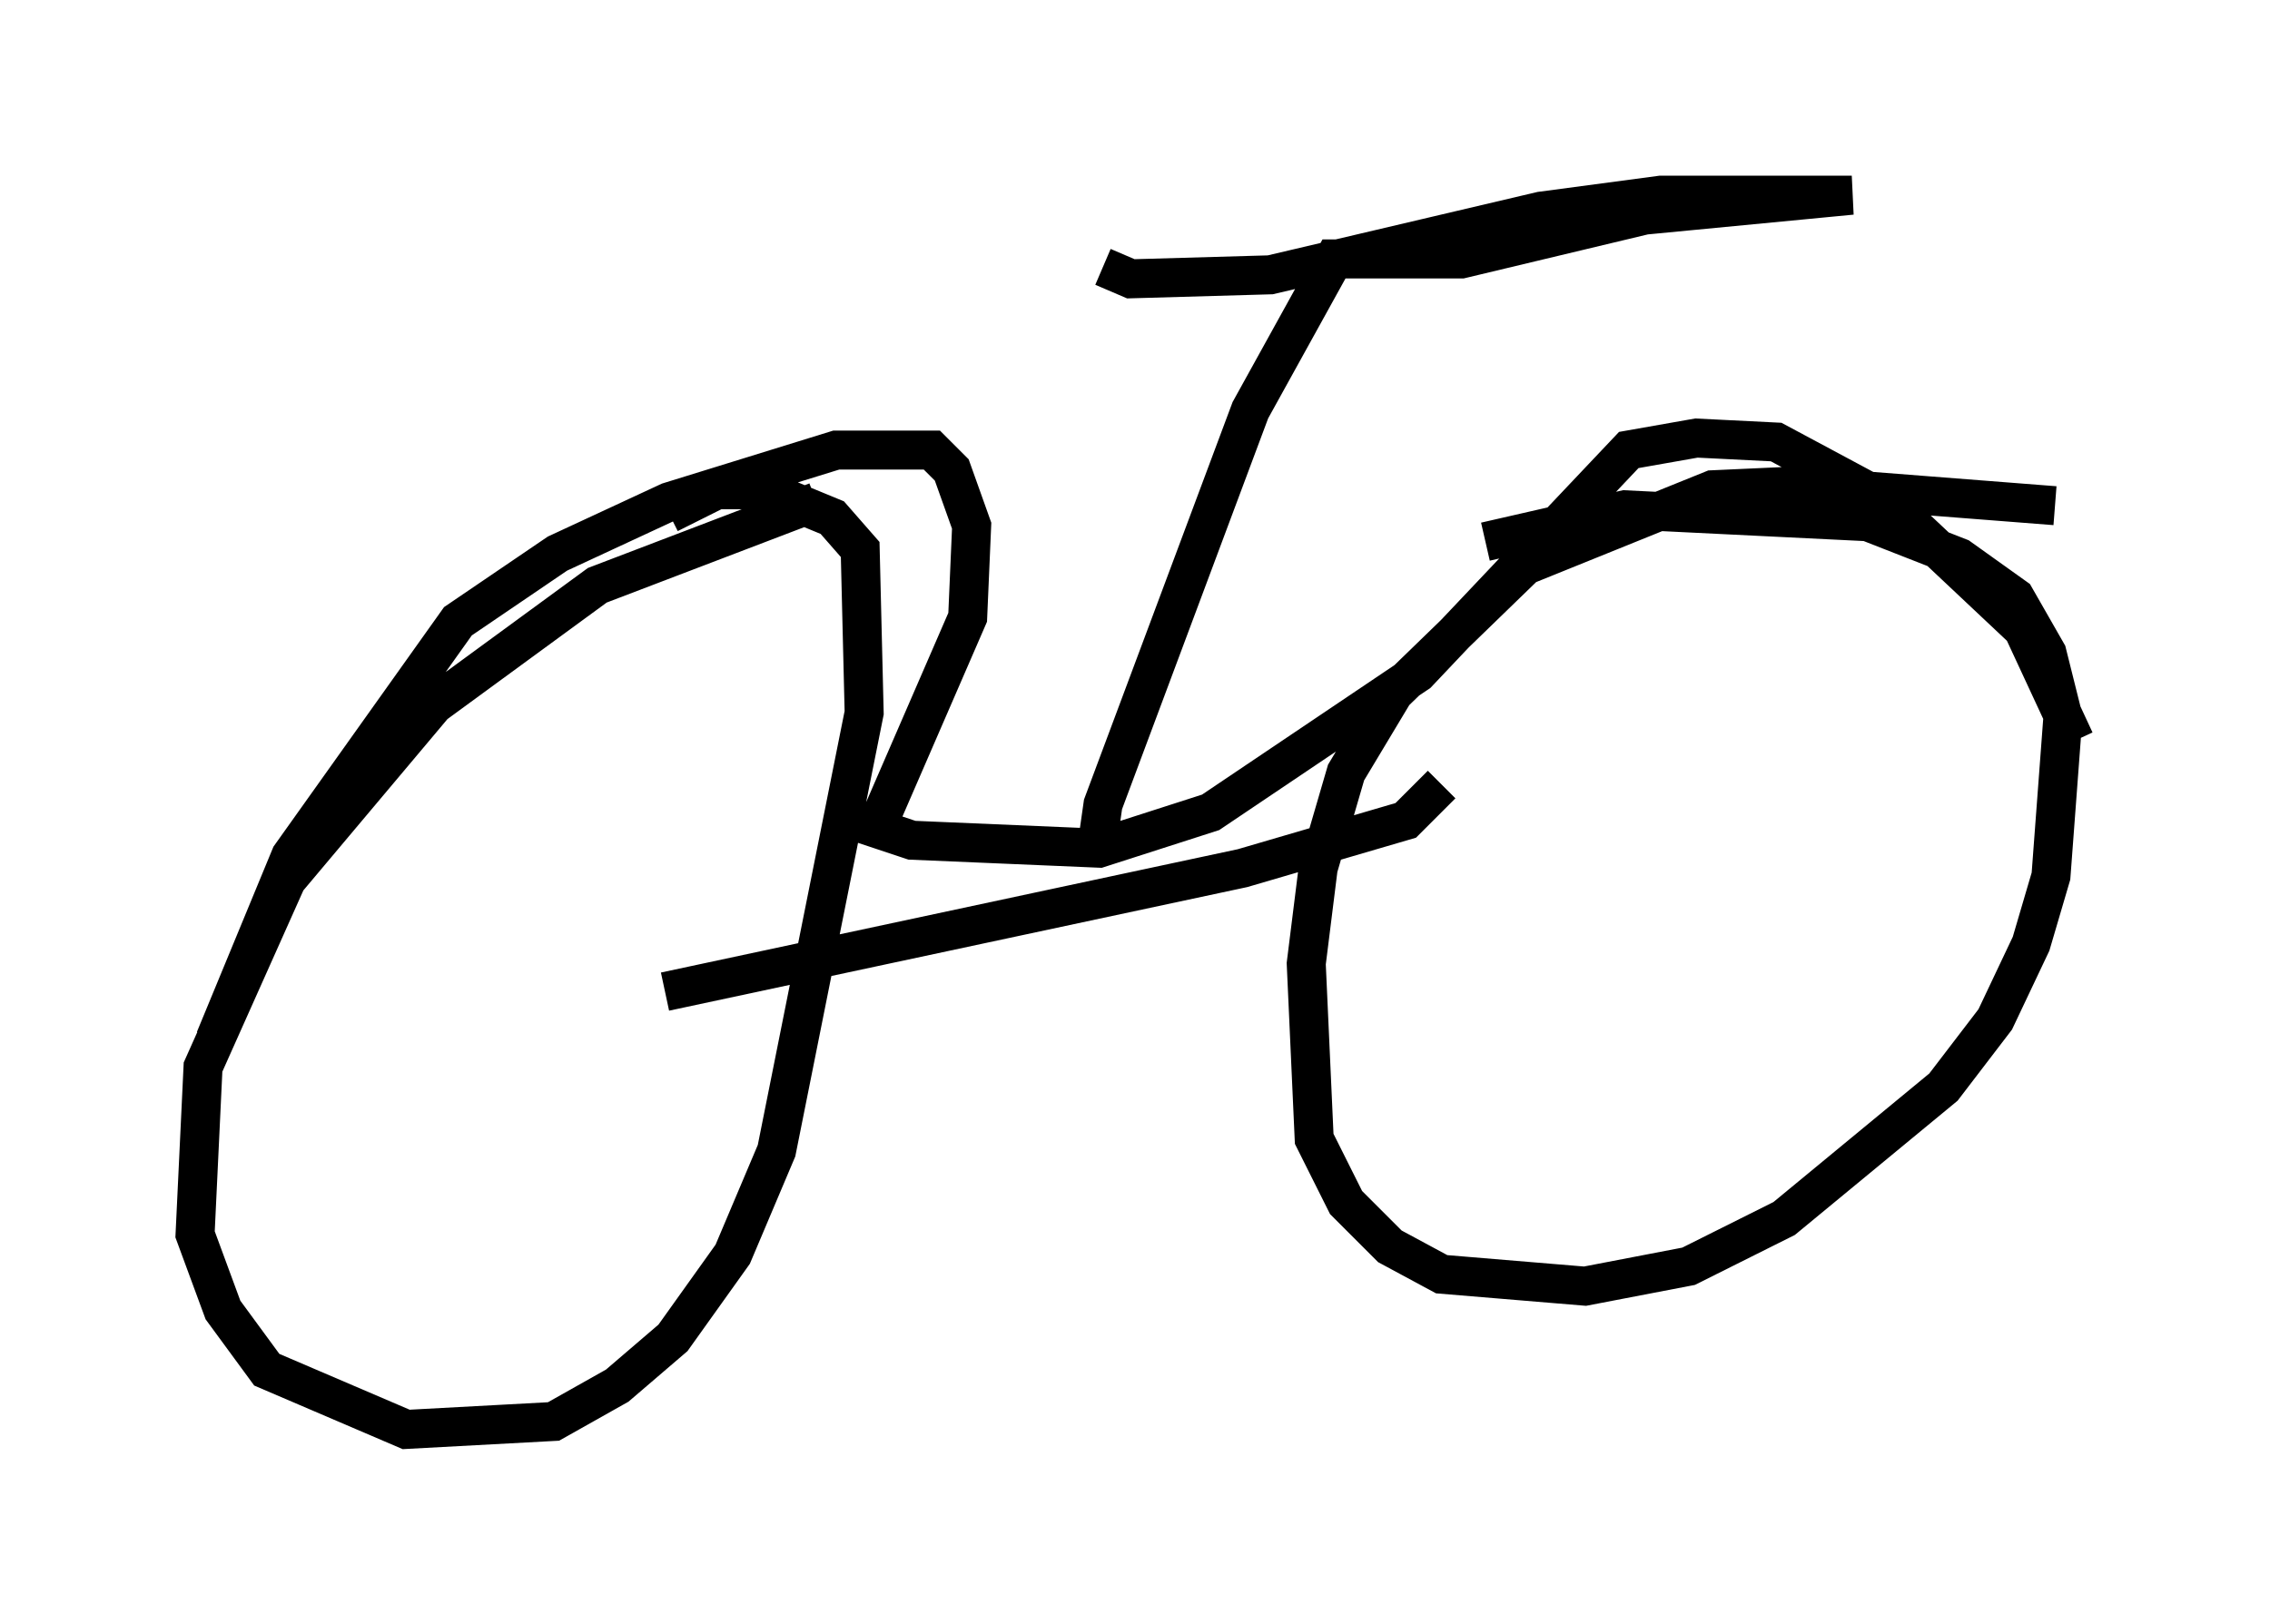 <?xml version="1.0" encoding="utf-8" ?>
<svg baseProfile="full" height="41.646" version="1.1" width="58.184" xmlns="http://www.w3.org/2000/svg" xmlns:ev="http://www.w3.org/2001/xml-events" xmlns:xlink="http://www.w3.org/1999/xlink"><defs /><rect fill="white" height="41.646" width="58.184" x="0" y="0" /><path d="M24.09, 13.167 m-3.165, -0.306 l-5.615, 2.144 -4.185, 3.063 l-3.777, 4.492 -2.144, 4.798 l-0.204, 4.288 0.715, 1.94 l1.123, 1.531 3.573, 1.531 l3.777, -0.204 1.633, -0.919 l1.429, -1.225 1.531, -2.144 l1.123, -2.654 2.246, -11.229 l-0.102, -4.185 -0.715, -0.817 l-1.735, -0.715 -1.225, 0.0 l-1.225, 0.613 m35.525, -0.204 l-6.533, -0.51 -2.246, 0.102 l-4.798, 1.94 -3.369, 3.267 l-1.225, 2.042 -0.715, 2.45 l-0.306, 2.45 0.204, 4.492 l0.817, 1.633 1.123, 1.123 l1.327, 0.715 3.675, 0.306 l2.654, -0.51 2.45, -1.225 l4.083, -3.369 1.327, -1.735 l0.919, -1.94 0.51, -1.735 l0.306, -4.083 -0.408, -1.633 l-0.817, -1.429 -1.429, -1.021 l-2.348, -0.919 -6.227, -0.306 l-3.573, 0.817 m-21.029, 11.536 l14.802, -3.165 4.185, -1.225 l0.919, -0.919 m-31.442, 6.533 l1.94, -4.696 4.288, -6.023 l2.552, -1.735 2.858, -1.327 l4.288, -1.327 2.45, 0.0 l0.51, 0.51 0.51, 1.429 l-0.102, 2.348 -2.348, 5.41 l0.919, 0.306 4.798, 0.204 l2.858, -0.919 5.308, -3.573 l5.41, -5.717 1.735, -0.306 l2.042, 0.102 2.858, 1.531 l3.471, 3.267 1.327, 2.858 m-25.113, 3.063 l0.204, -1.429 3.777, -10.106 l2.144, -3.879 3.267, 0.0 l4.696, -1.123 5.308, -0.51 l-4.9, 0.0 -3.063, 0.408 l-6.942, 1.633 -3.573, 0.102 l-0.715, -0.306 " fill="none" stroke="black" stroke-width="1" /></svg>